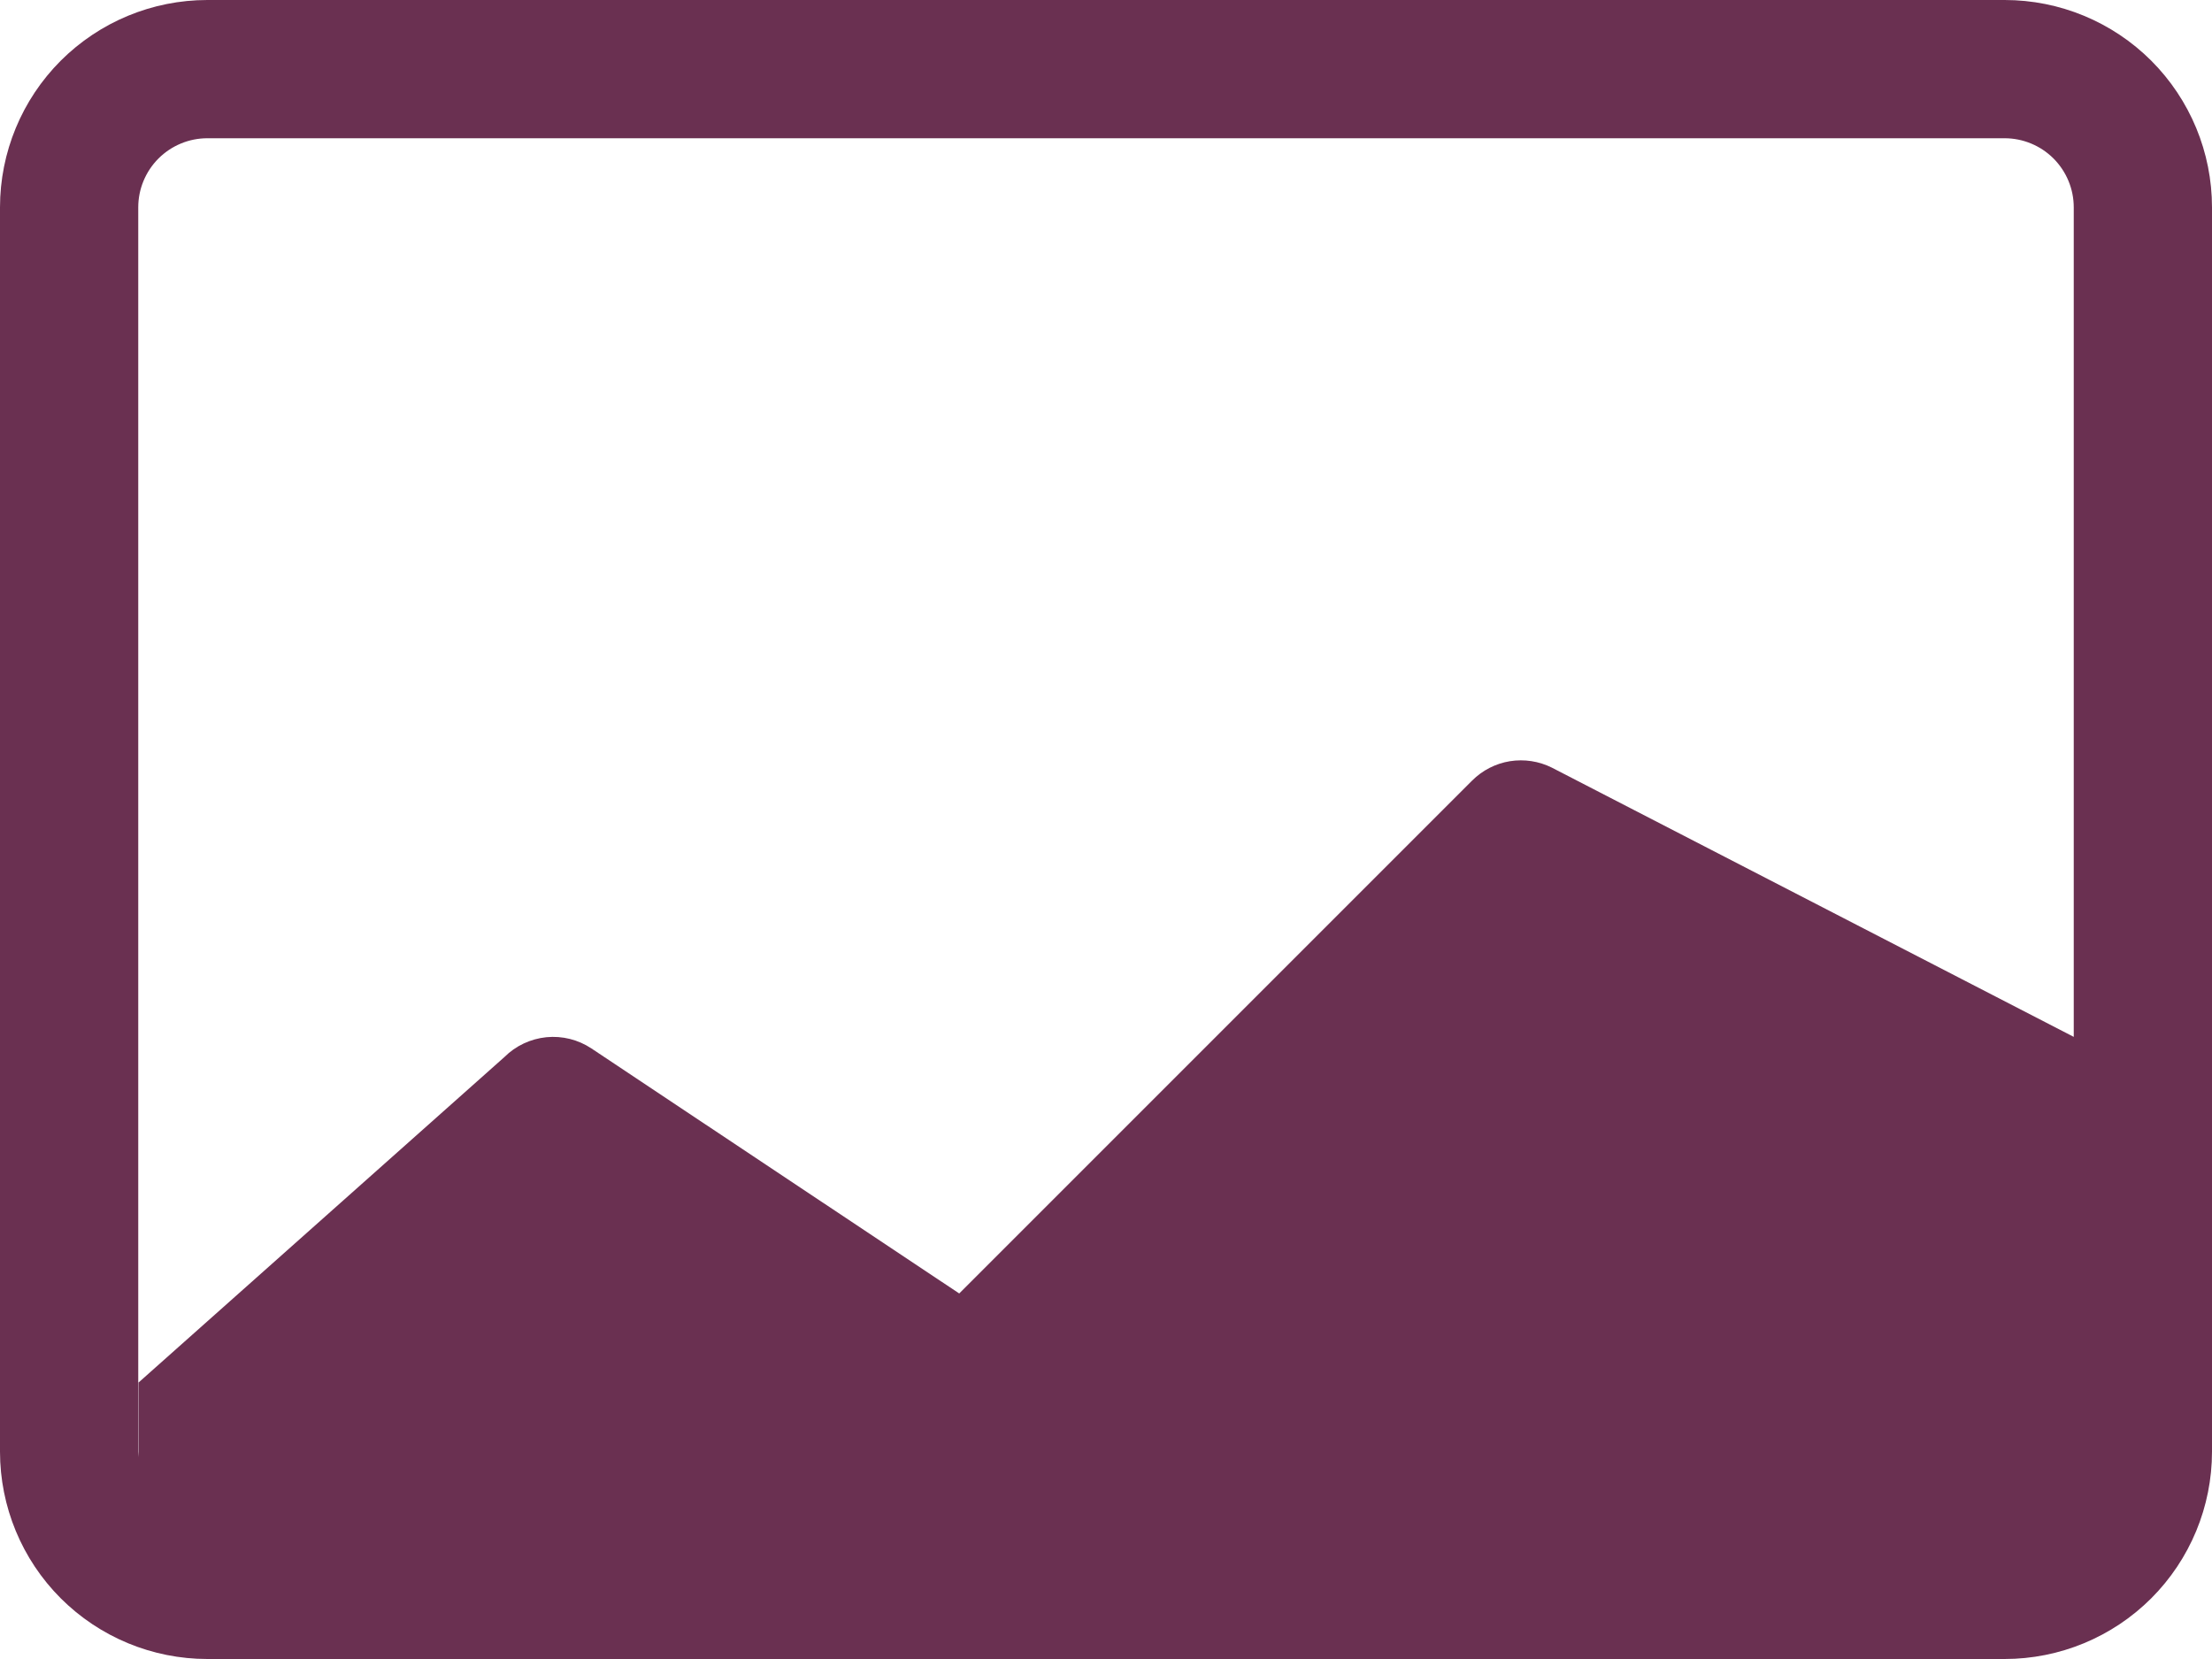 <svg width="40" height="30" viewBox="0 0 40 30" fill="none" xmlns="http://www.w3.org/2000/svg">
<path d="M3.75 0C2.755 0 1.802 0.395 1.098 1.098C0.395 1.802 0 2.755 0 3.75V26.25C0 27.245 0.395 28.198 1.098 28.902C1.802 29.605 2.755 30 3.75 30H36.25C37.245 30 38.198 29.605 38.902 28.902C39.605 28.198 40 27.245 40 26.25V3.75C40 2.755 39.605 1.802 38.902 1.098C38.198 0.395 37.245 0 36.25 0H3.75ZM36.25 2.5C36.581 2.5 36.9 2.632 37.134 2.866C37.368 3.101 37.5 3.418 37.5 3.75V18.75L28.062 13.881C27.828 13.764 27.563 13.724 27.304 13.765C27.045 13.807 26.806 13.93 26.621 14.115L17.346 23.39L10.696 18.96C10.456 18.8 10.168 18.728 9.881 18.756C9.594 18.785 9.325 18.911 9.121 19.115L2.506 25V26.35C2.503 26.317 2.501 26.283 2.5 26.25V3.75C2.5 3.586 2.532 3.423 2.595 3.272C2.658 3.12 2.75 2.982 2.866 2.866C2.982 2.75 3.12 2.658 3.272 2.595C3.423 2.532 3.586 2.5 3.75 2.5H36.25Z" fill="#6A3051"/>
</svg>

